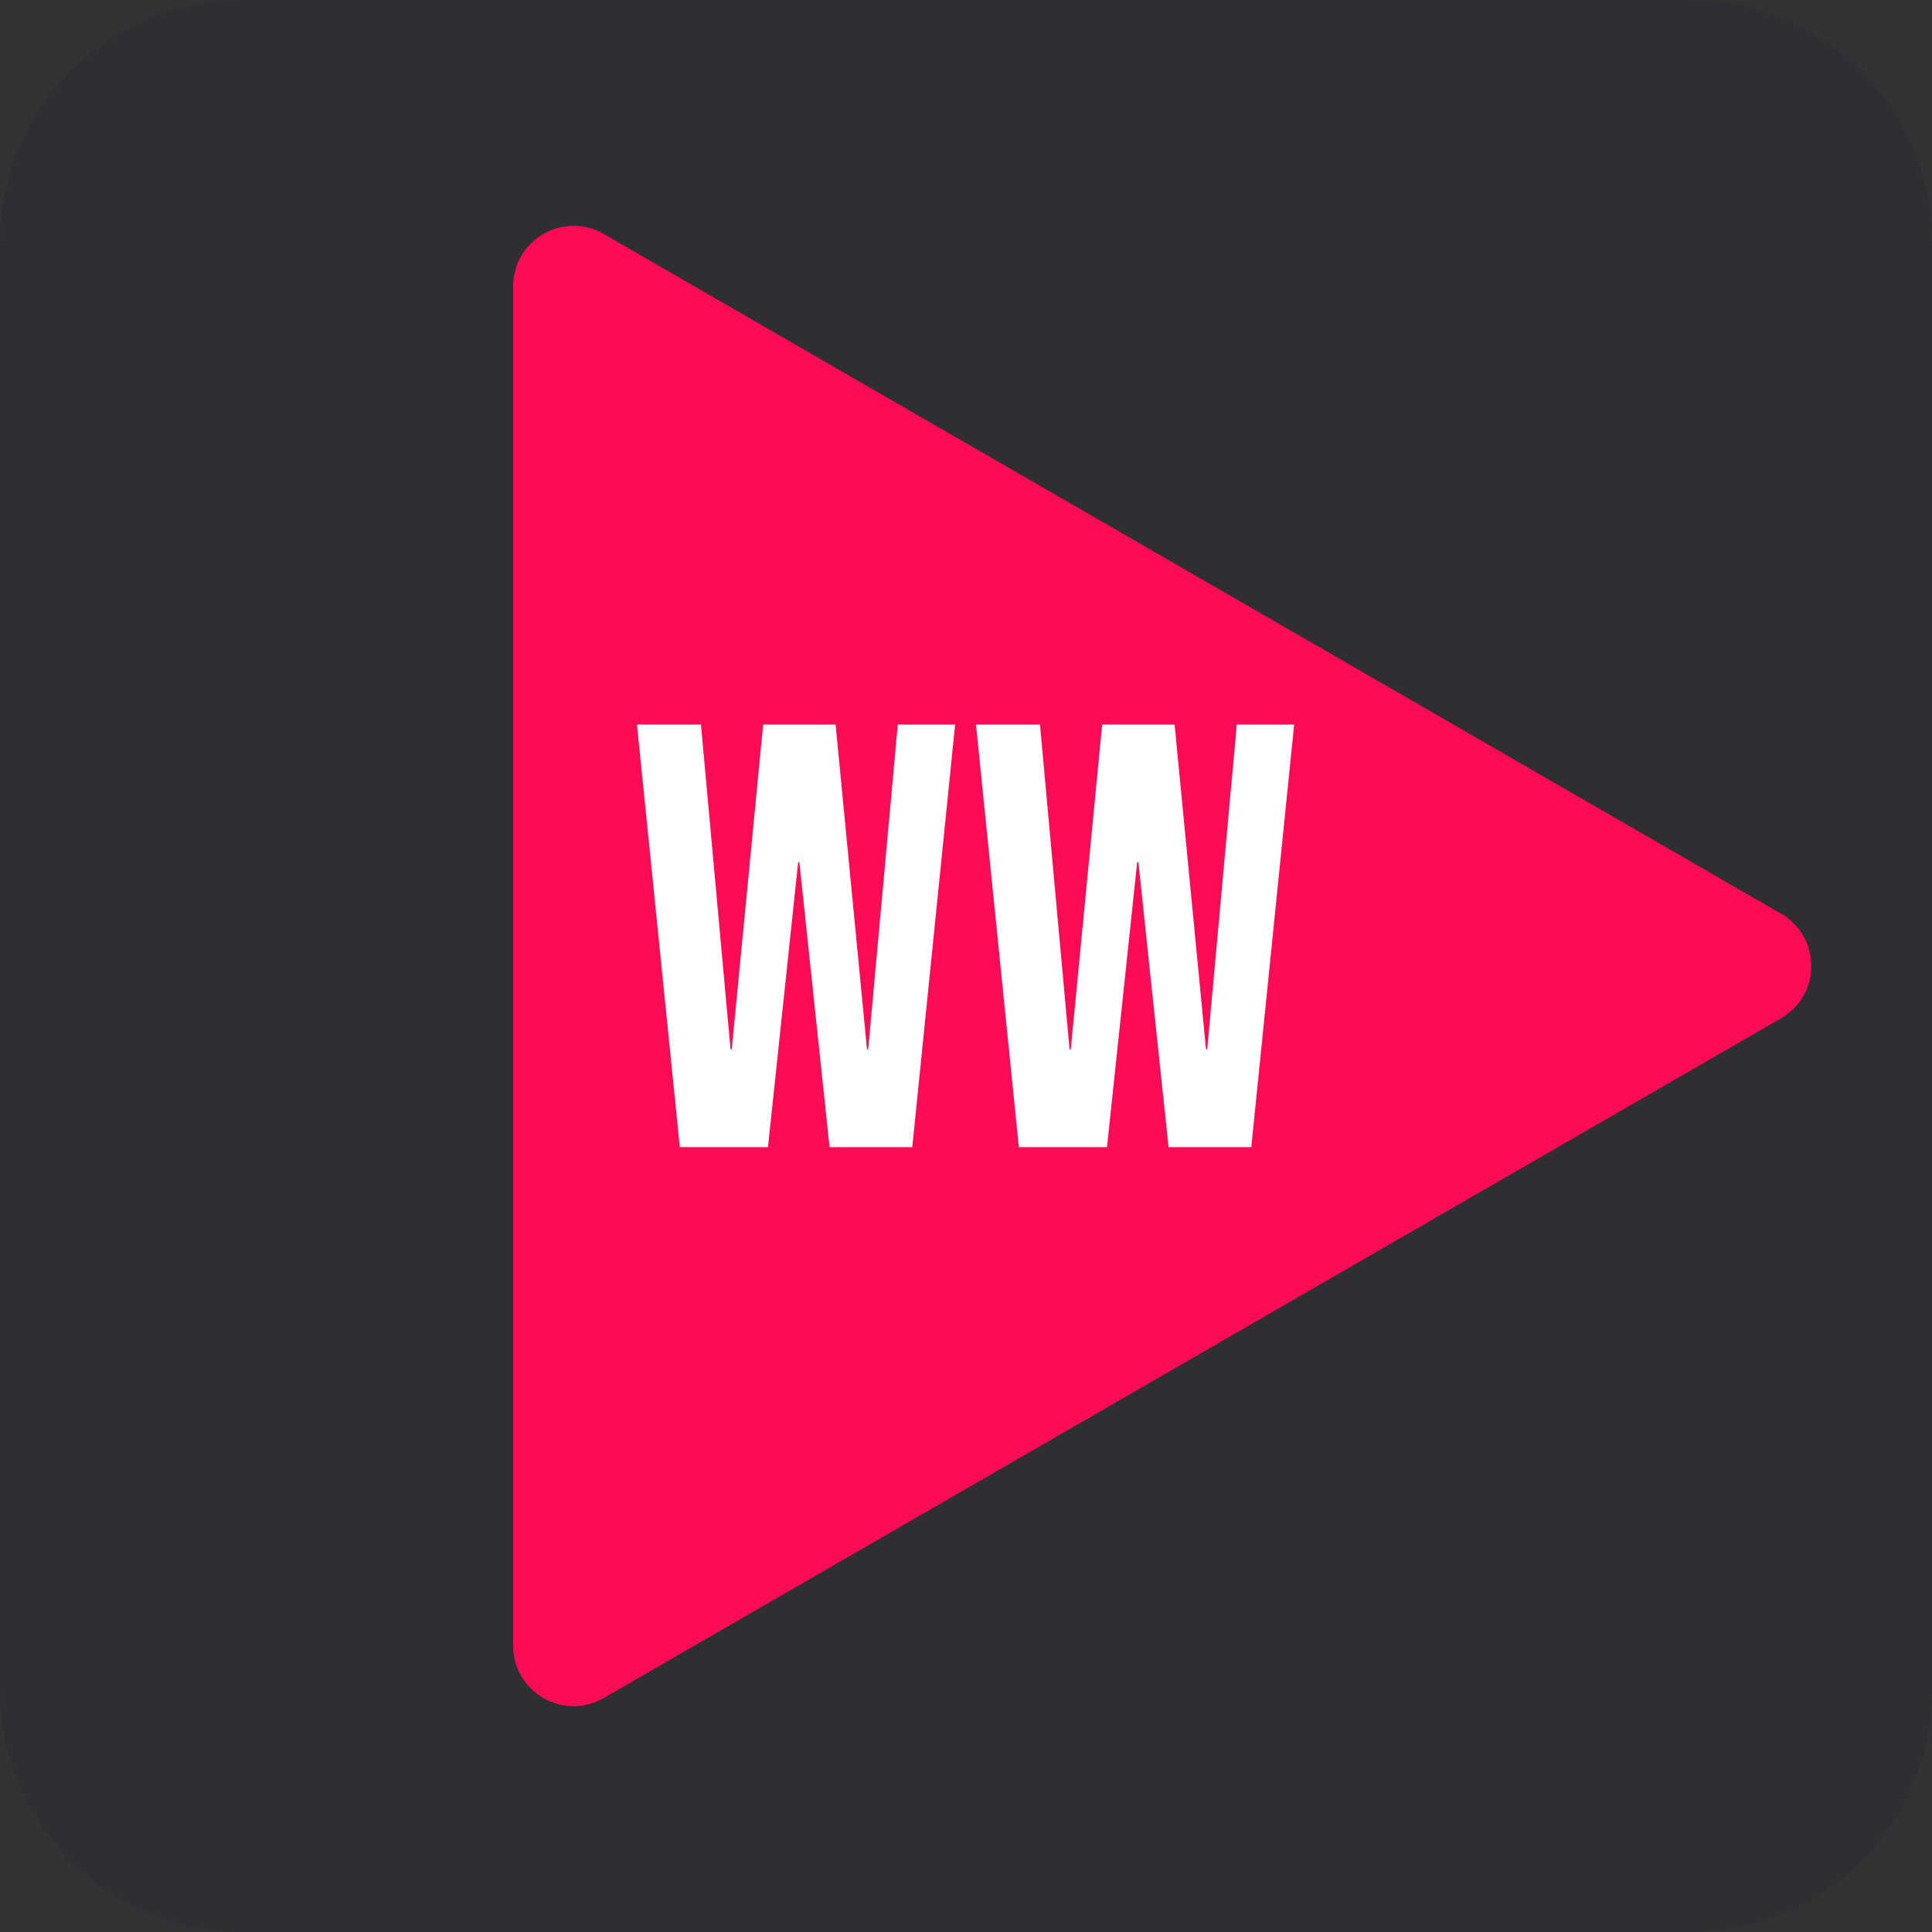 <svg width="160" height="160" viewBox="0 0 160 160" fill="none" xmlns="http://www.w3.org/2000/svg">
<rect x="0" y="0" width="160" height="160" fill="#333333" stroke="none"/>
<path d="M0 20C0 8.954 8.954 0 20 0H140C151.046 0 160 8.954 160 20V140C160 151.046 151.046 160 140 160H20C8.954 160 0 151.046 0 140V20Z" fill="#2F2F33"/>
<path d="M147.5 75.67C150.833 77.594 150.833 82.406 147.5 84.33L50 140.622C46.667 142.546 42.5 140.141 42.5 136.292L42.5 23.708C42.5 19.859 46.667 17.454 50 19.378L147.5 75.67Z" fill="#FC0C54"/>
<path d="M52.75 60H58.05L60.5 86.9H60.6L63.2 60H69.2L71.8 86.9H71.9L74.35 60H79.1L75.55 95H68.7L66.2 71.4H66.1L63.6 95H56.3L52.75 60ZM80.826 60H86.126L88.576 86.9H88.676L91.276 60H97.276L99.876 86.9H99.976L102.426 60H107.176L103.626 95H96.776L94.276 71.4H94.176L91.676 95H84.376L80.826 60Z" fill="white"/>
</svg>
